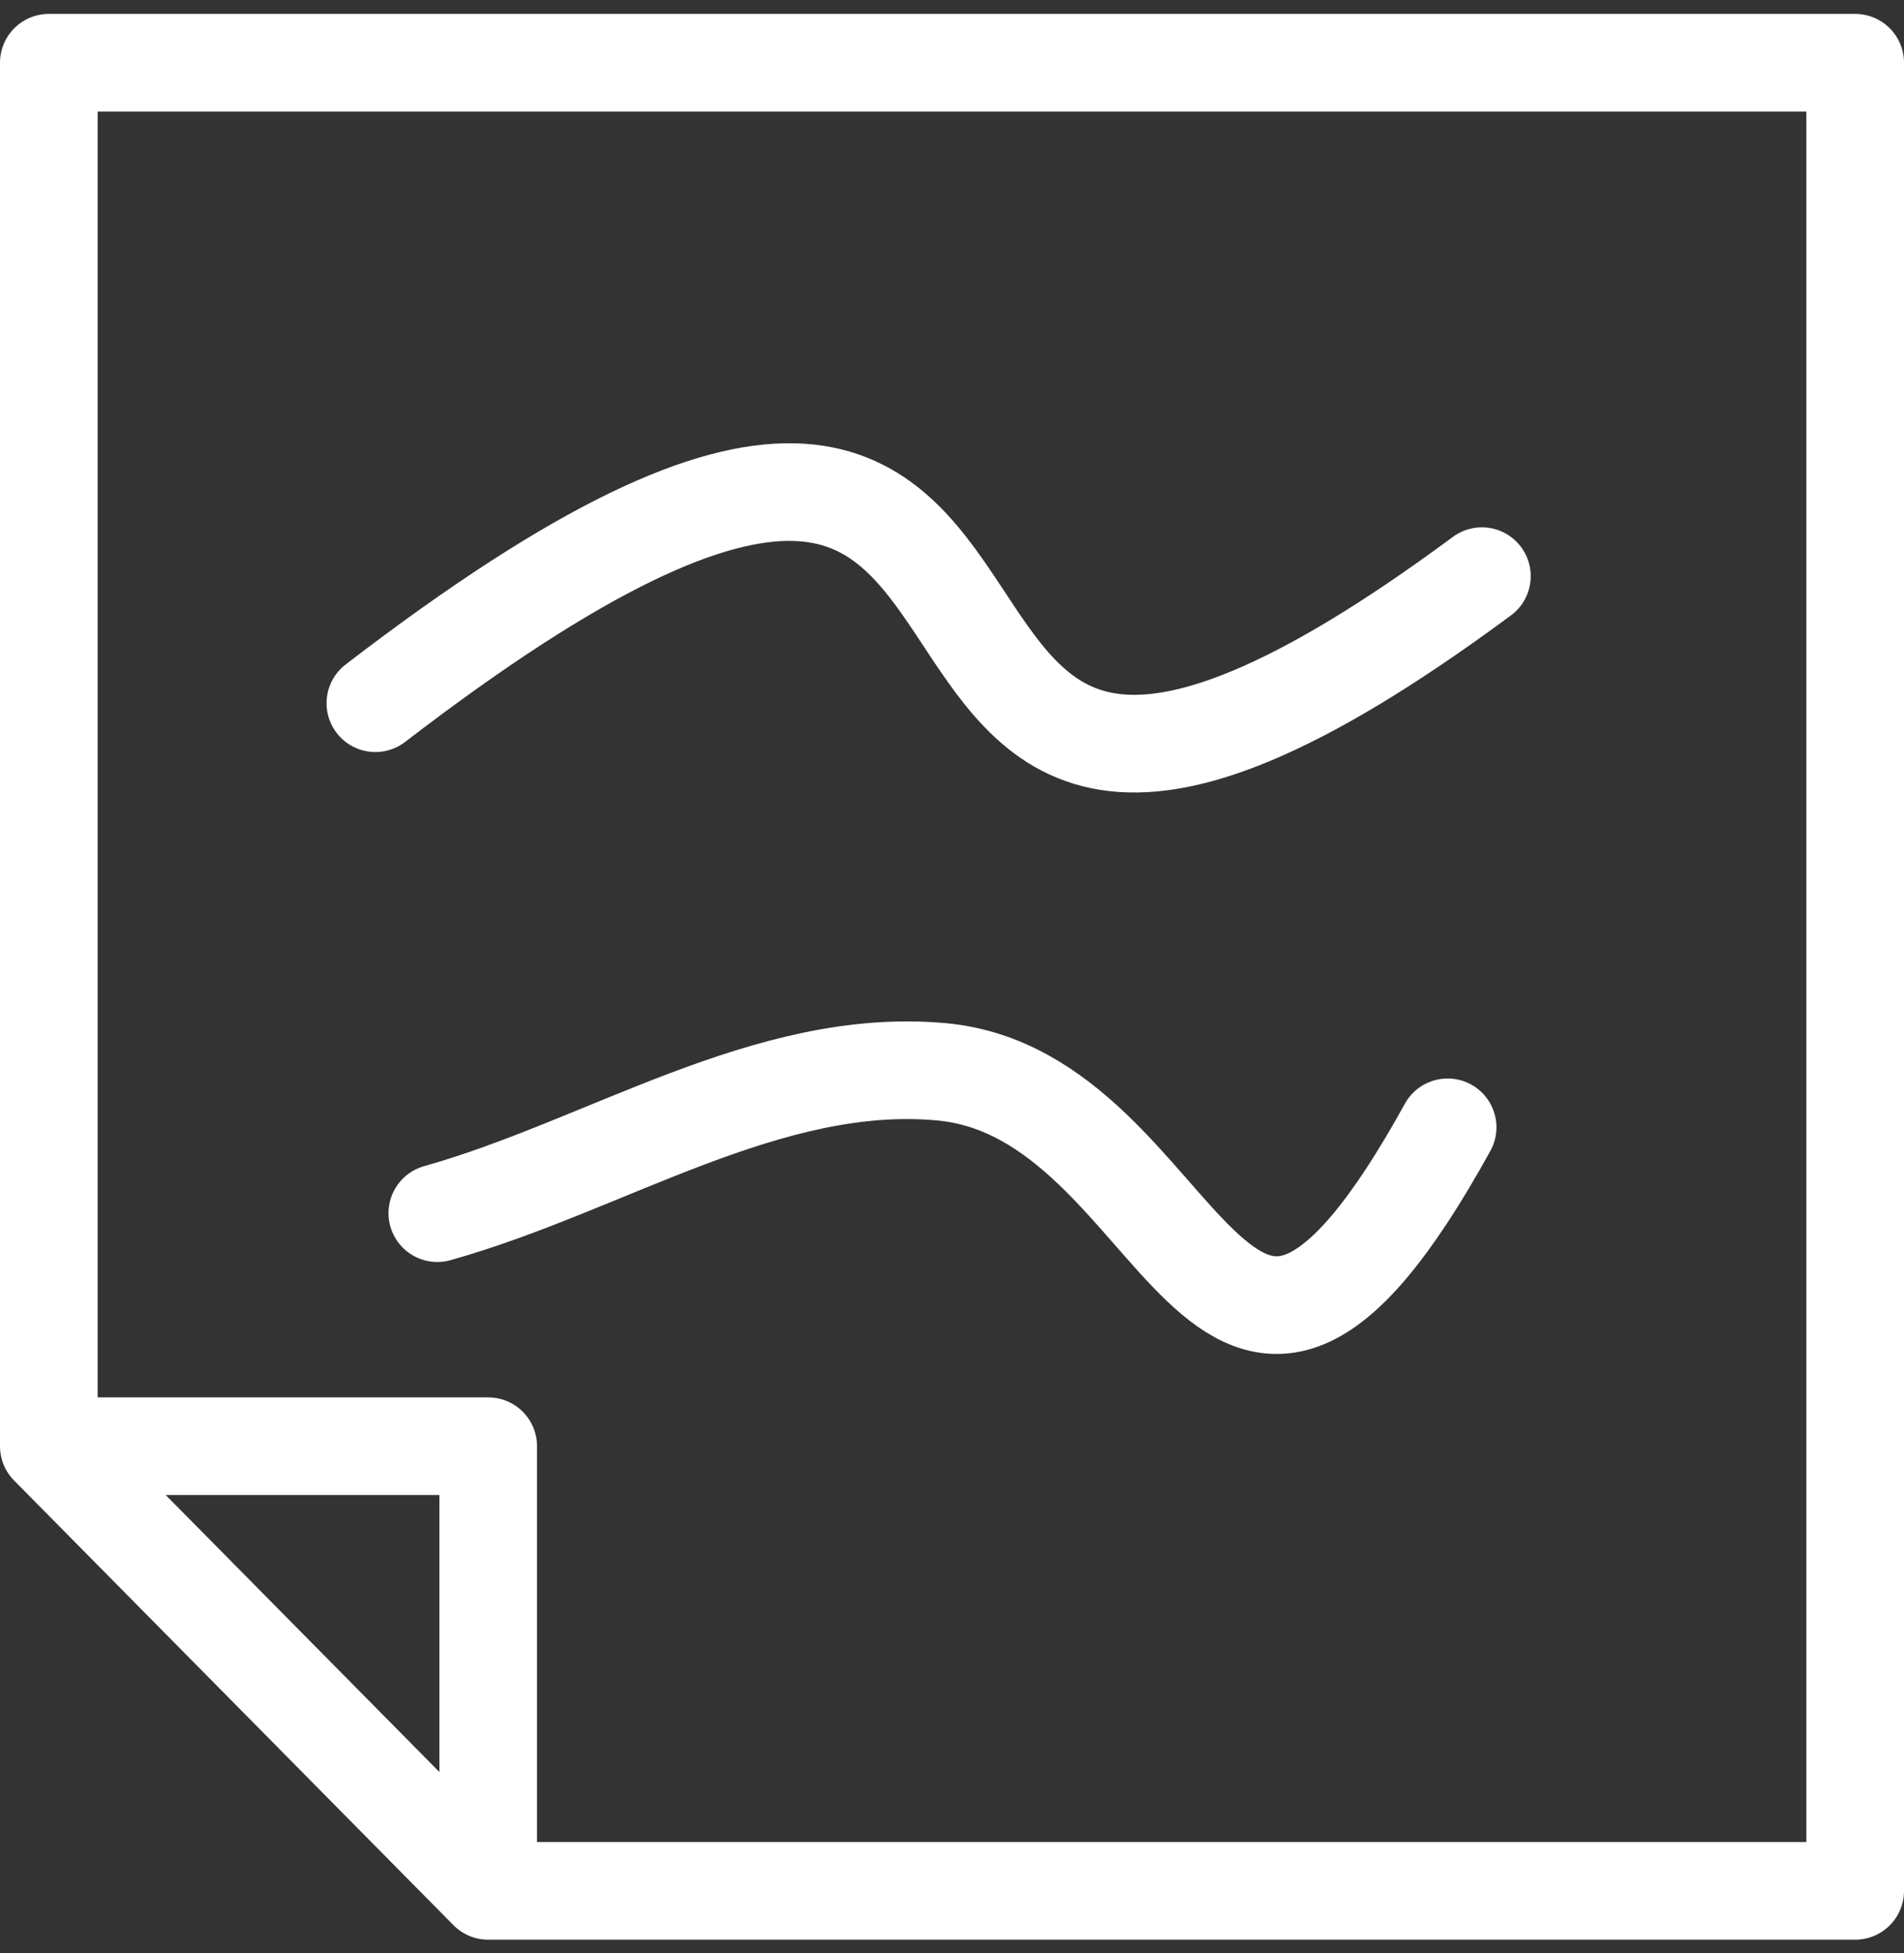 <?xml version="1.0" encoding="UTF-8"?>
<svg width="39px" height="40px" viewBox="0 0 39 40" version="1.1" xmlns="http://www.w3.org/2000/svg" xmlns:xlink="http://www.w3.org/1999/xlink">
    <rect x="0" y="0" width="39" height="40" fill="#333333" stroke="none"/>
    <!-- Generator: Sketch 61.1 (89650) - https://sketch.com -->
    <title>svg/white/post-it-scribble--c</title>
    <desc>Created with Sketch.</desc>
    <g id="**-Sticker-Sheets" stroke="none" stroke-width="1" fill="none" fill-rule="evenodd" stroke-linecap="round" stroke-linejoin="round">
        <g id="sticker-sheet--top-hits--page-2" transform="translate(-859, -363)" stroke="#FFFFFF" stroke-width="2">
            <g id="icon-preview-row-copy-203" transform="translate(-3, 340)">
                <g id="Icon-Row">
                    <g id="post-it-scribble--c" transform="translate(857, 18.214)">
                        <path d="M6,34.405 L15,34.405 L15,43.512 L6,34.405 Z M6,6.071 L43,6.071 L43,43.512 L15,43.512 L6,34.405 L6,6.071 Z M12.689,19.188 C29.734,6.093 19.897,28.02 35.354,16.586 M13.958,29.632 C17.4,28.667 20.726,26.411 24.283,26.737 C29.354,27.202 29.905,36.476 34.652,27.874"></path>
                    </g>
                </g>
            </g>
        </g>
    </g>
</svg>
